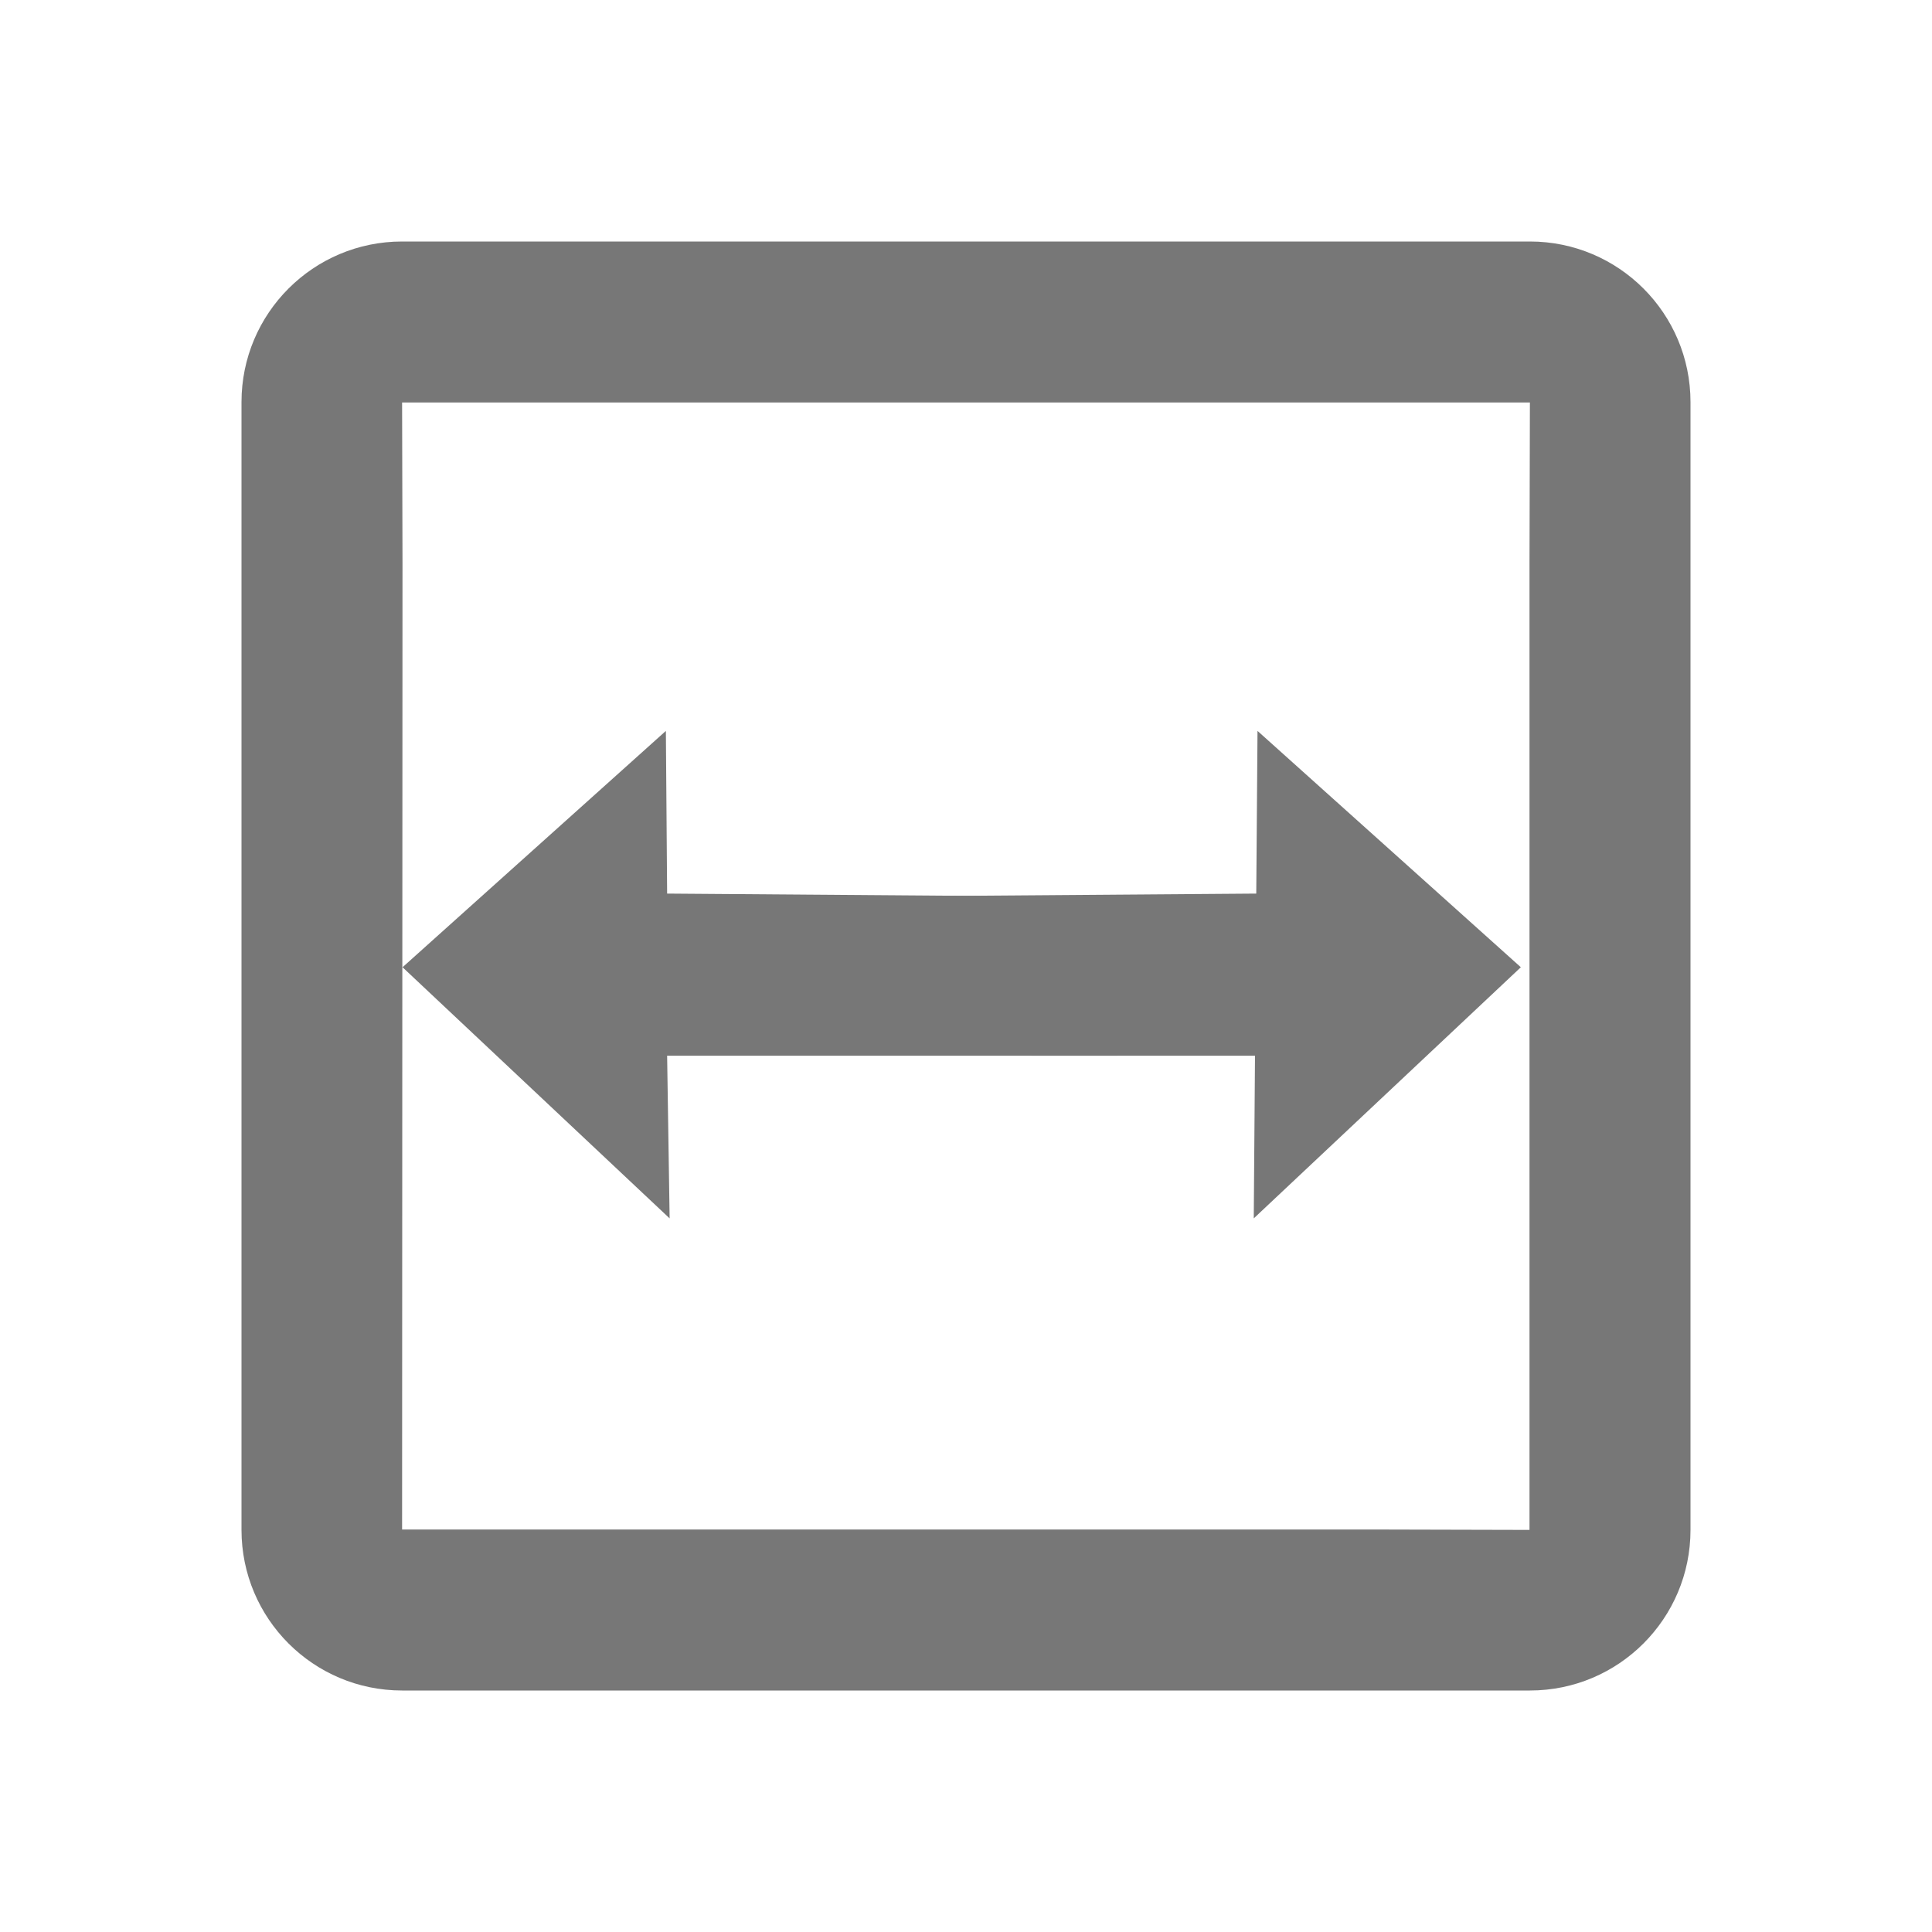 <?xml version="1.0" encoding="UTF-8" standalone="no"?>
<svg width="24px" height="24px" viewBox="0 0 24 24" version="1.1" xmlns="http://www.w3.org/2000/svg" xmlns:xlink="http://www.w3.org/1999/xlink">
    <!-- Generator: Sketch 40.3 (33839) - http://www.bohemiancoding.com/sketch -->
    <title>fit-to-width-zoom</title>
    <desc>Created with Sketch.</desc>
    <defs></defs>
    <g id="Page-1" stroke="none" stroke-width="1" fill="none" fill-rule="evenodd">
        <g id="fit-to-width-zoom" fill="#777777">
            <g id="Group-Copy-+-Rectangle-906-Copy-8" transform="translate(3, 3)">
                <g id="Group-Copy">
                    <g id="Group">
                        <path d="M1.995,18 L16.005,18 C17.107,18 18,17.107 18,16.005 L18,1.995 C18,0.893 17.107,0 16.005,0 L1.995,0 C0.893,0 0,0.893 0,1.995 L0,16.005 C0,17.107 0.893,18 1.995,18 Z M2,3.995 L1.995,2 L16.005,2 L16,3.995 L16,16.005 L14.005,16 L1.995,16 L2,3.995 Z" id="Rectangle-17"></path>
                        <g transform="translate(2, 4.14)" id="Group-3">
                            <g>
                                <polygon id="Shape" transform="translate(8.961, 4.932) rotate(315) translate(-8.961, -4.932) " points="5.434 2.878 9.376 6.821 7.936 8.239 12.488 8.379 12.251 3.99 10.811 5.408 6.827 1.484"></polygon>
                                <polygon id="Shape-Copy-3" transform="translate(4.932, 4.932) scale(-1, 1) rotate(315) translate(-4.932, -4.932) " points="1.404 2.878 5.358 6.832 3.907 8.239 8.459 8.379 8.222 3.99 6.782 5.408 2.798 1.484"></polygon>
                            </g>
                        </g>
                    </g>
                </g>
            </g>
        </g>
    </g>
</svg>